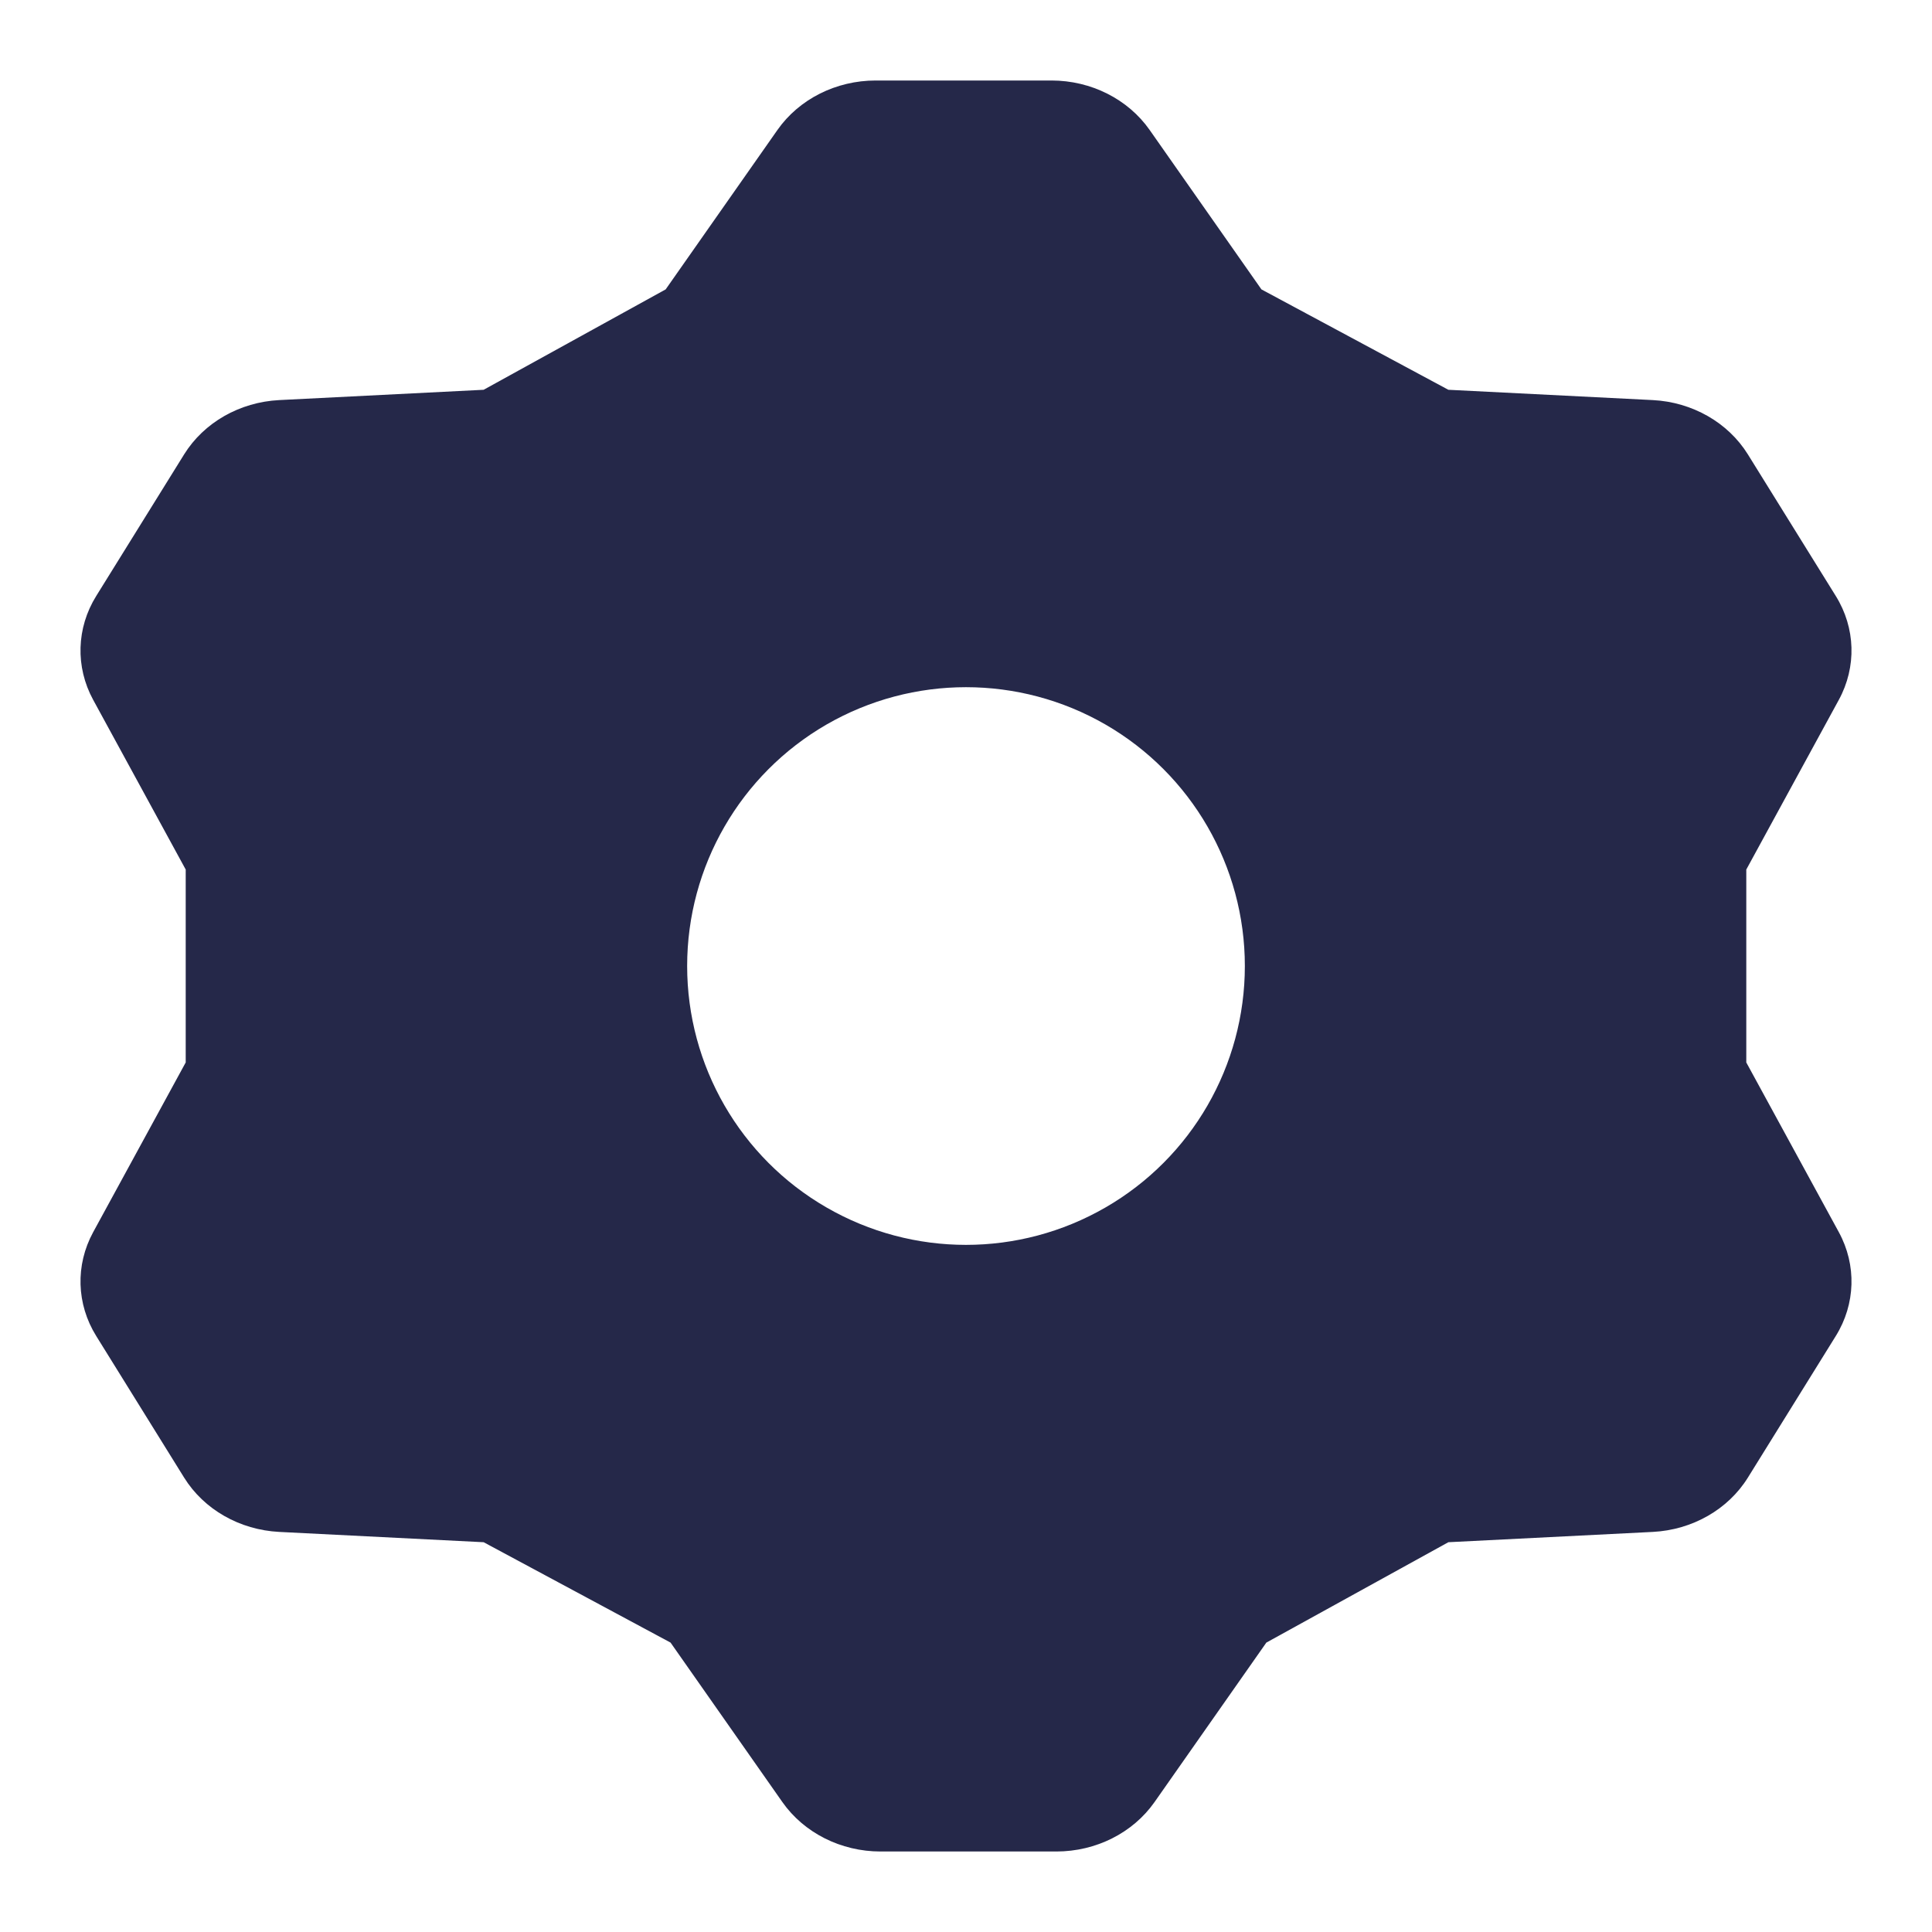 <svg width="24" height="24" viewBox="0 0 24 24" fill="none" xmlns="http://www.w3.org/2000/svg">
    <path fill-rule="evenodd" clip-rule="evenodd" d="M9.658 1.614C9.927 1.231 10.386 1 10.878 1H13.062C13.553 1 14.012 1.231 14.281 1.614L15.67 3.595L17.992 4.842L20.531 4.97C21.023 4.995 21.467 5.249 21.713 5.645L22.805 7.404C23.051 7.8 23.065 8.285 22.843 8.693L21.693 10.802V13.198L22.843 15.307C23.065 15.715 23.051 16.2 22.805 16.596L21.713 18.355C21.467 18.751 21.023 19.005 20.531 19.03L17.992 19.158L15.731 20.405L14.342 22.386C14.073 22.769 13.614 23 13.122 23H10.938C10.447 23 9.988 22.769 9.719 22.386L8.33 20.405L6.008 19.158L3.469 19.03C2.977 19.005 2.533 18.751 2.287 18.355L1.195 16.596C0.949 16.2 0.935 15.715 1.157 15.307L2.307 13.198V10.802L1.157 8.693C0.935 8.285 0.949 7.8 1.195 7.404L2.287 5.645C2.533 5.249 2.977 4.995 3.469 4.97L6.008 4.842L8.269 3.595L9.658 1.614ZM13.732 9C12.66 8.382 11.34 8.382 10.268 9C9.196 9.619 8.536 10.763 8.536 12C8.536 13.238 9.196 14.382 10.268 15C11.34 15.619 12.66 15.619 13.732 15C14.804 14.382 15.464 13.238 15.464 12C15.464 10.763 14.804 9.619 13.732 9Z" fill="#252849"/>
</svg>